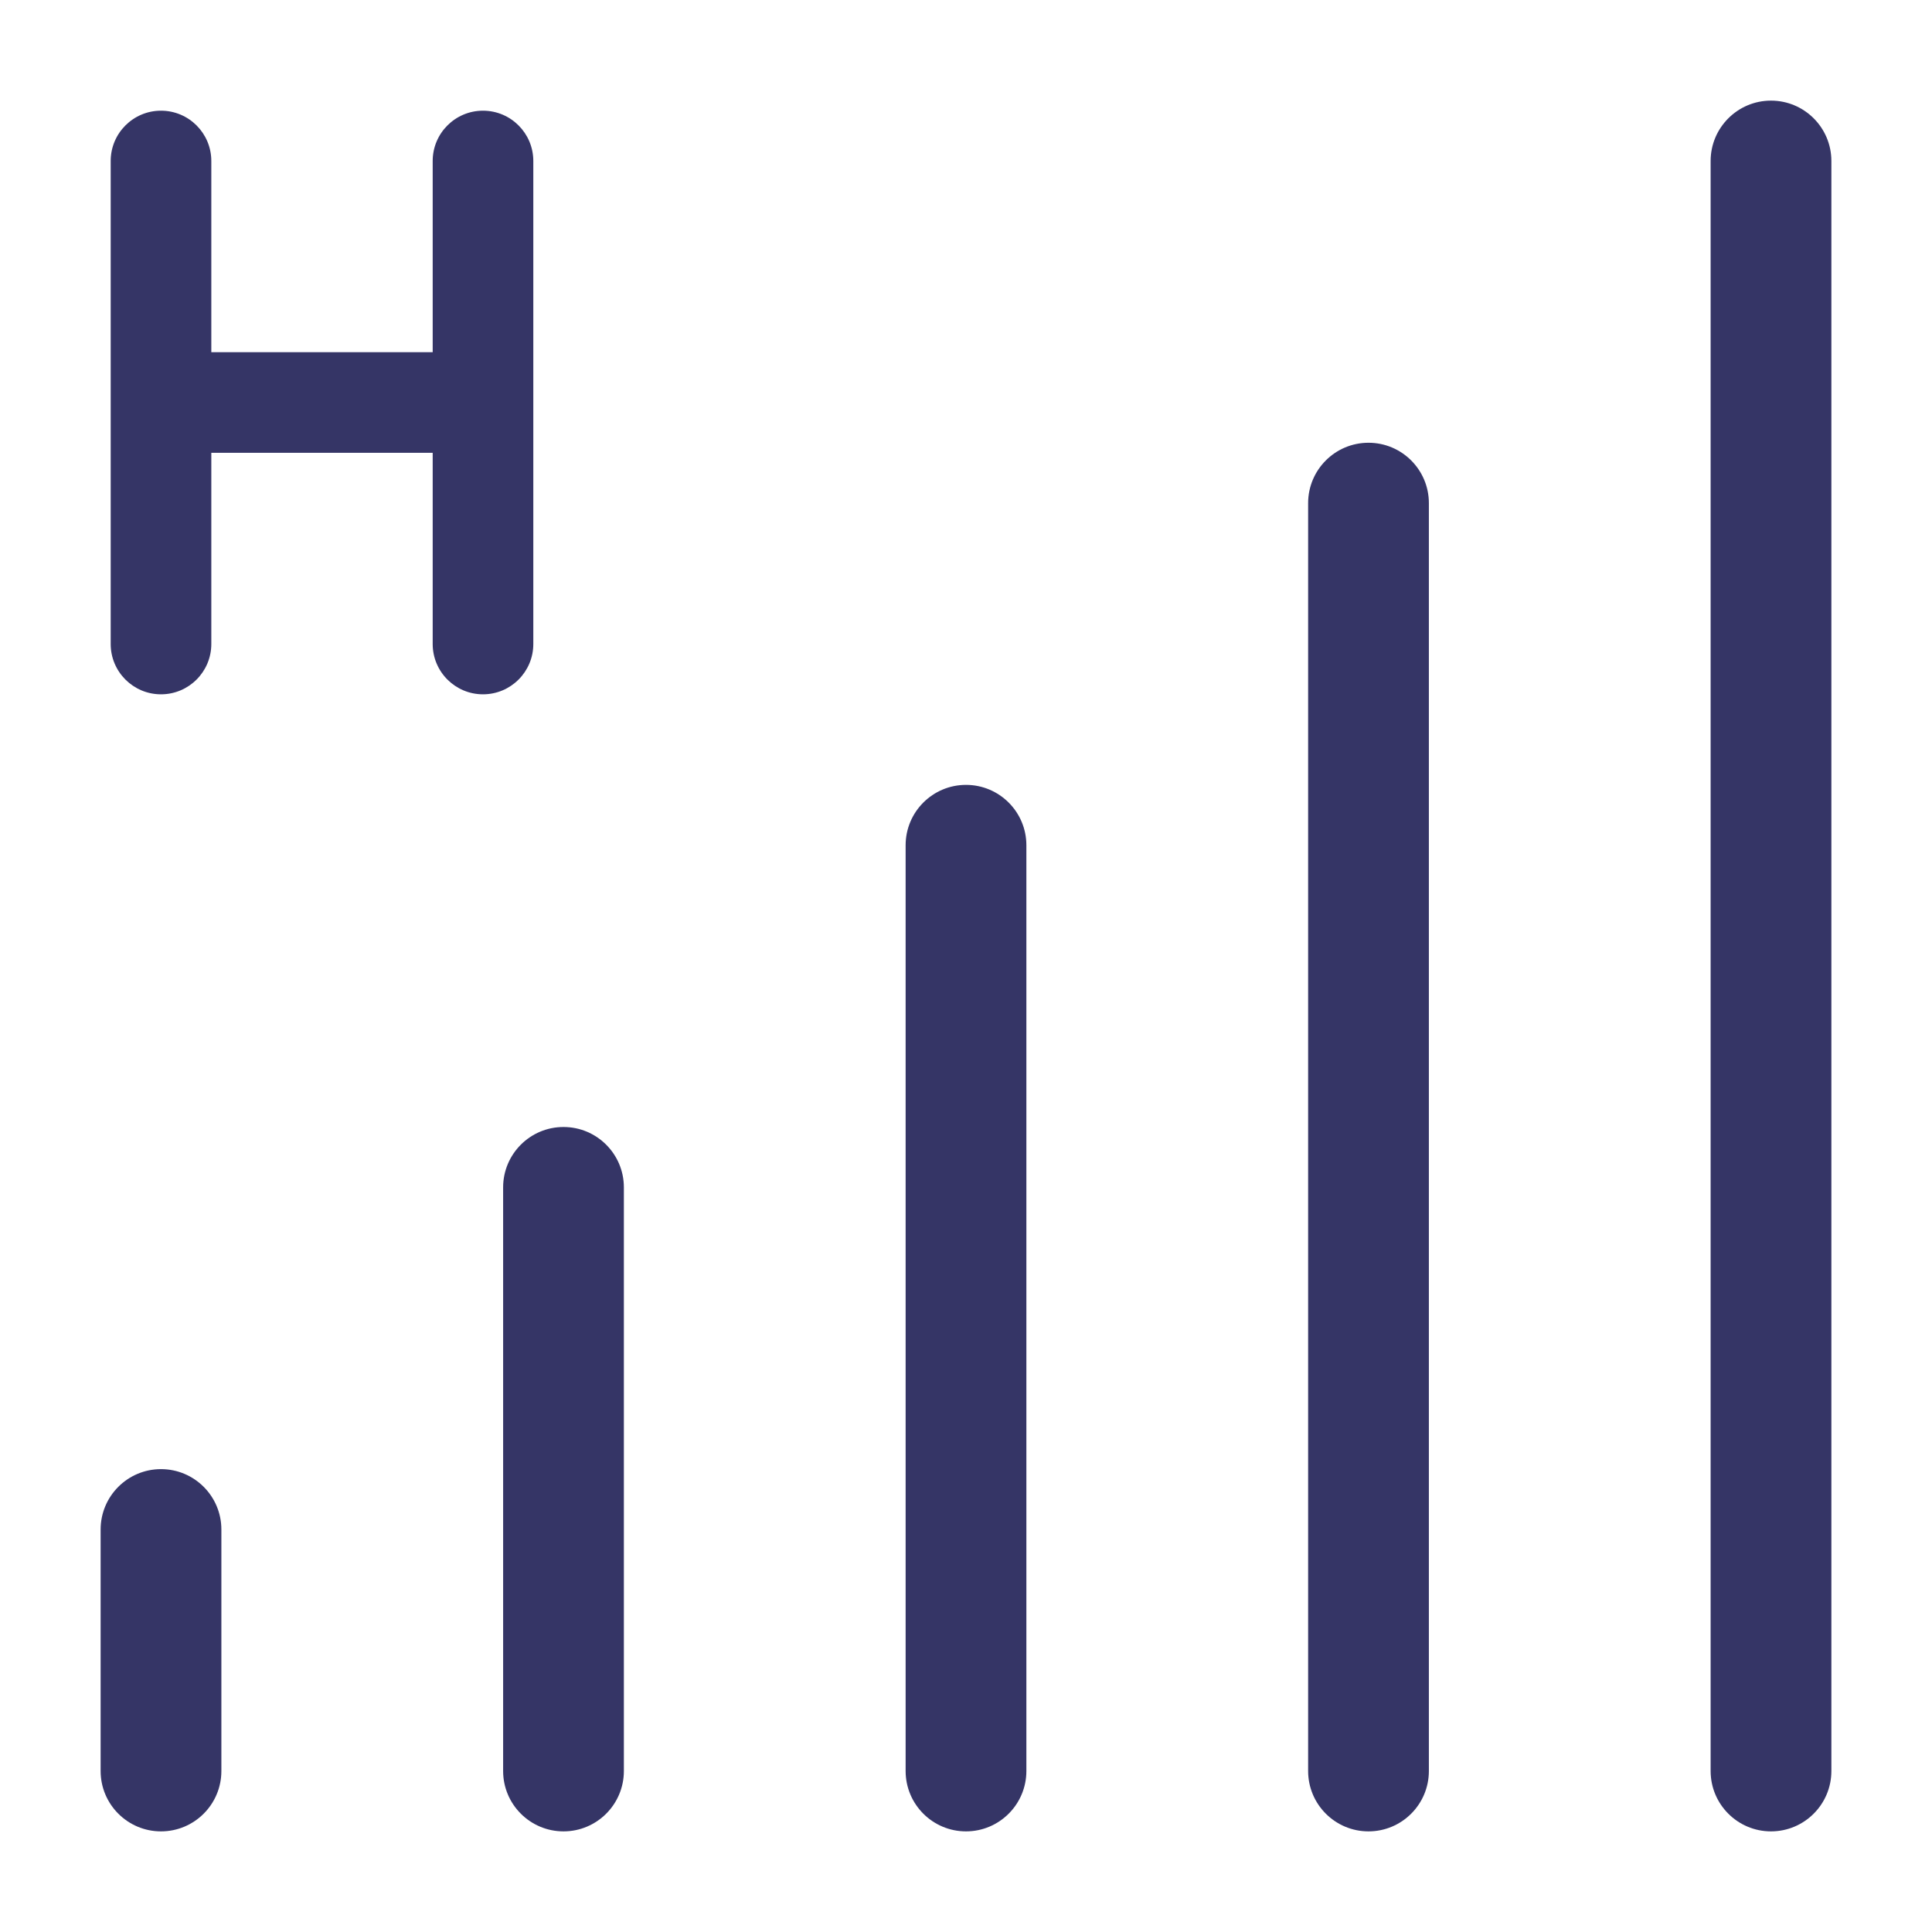 <svg width="24" height="24" viewBox="0 0 24 24" fill="none" xmlns="http://www.w3.org/2000/svg">
<path d="M22.75 2C22.75 1.586 22.414 1.25 22 1.25C21.586 1.25 21.25 1.586 21.25 2V22C21.25 22.414 21.586 22.75 22 22.75C22.414 22.75 22.75 22.414 22.75 22V2Z" fill="#353566"/>
<path d="M17.75 6.25C17.75 5.836 17.414 5.5 17 5.5C16.586 5.5 16.25 5.836 16.25 6.25V22C16.25 22.414 16.586 22.75 17 22.75C17.414 22.75 17.75 22.414 17.75 22V6.25Z" fill="#353566"/>
<path d="M12 9.75C12.414 9.75 12.75 10.086 12.75 10.5V22C12.75 22.414 12.414 22.75 12 22.75C11.586 22.75 11.25 22.414 11.25 22V10.5C11.25 10.086 11.586 9.75 12 9.75Z" fill="#353566"/>
<path d="M7.75 14.75C7.75 14.336 7.414 14 7 14C6.586 14 6.25 14.336 6.25 14.75V22C6.25 22.414 6.586 22.75 7 22.75C7.414 22.75 7.75 22.414 7.75 22V14.75Z" fill="#353566"/>
<path d="M2 18.25C2.414 18.25 2.75 18.586 2.75 19V22C2.75 22.414 2.414 22.75 2 22.75C1.586 22.75 1.25 22.414 1.25 22V19C1.25 18.586 1.586 18.25 2 18.25Z" fill="#353566"/>
<path d="M2.625 2C2.625 1.655 2.345 1.375 2 1.375C1.655 1.375 1.375 1.655 1.375 2V8C1.375 8.345 1.655 8.625 2 8.625C2.345 8.625 2.625 8.345 2.625 8V5.625H5.375V8C5.375 8.345 5.655 8.625 6 8.625C6.345 8.625 6.625 8.345 6.625 8V2C6.625 1.655 6.345 1.375 6 1.375C5.655 1.375 5.375 1.655 5.375 2V4.375H2.625V2Z" fill="#353566"/>
</svg>
